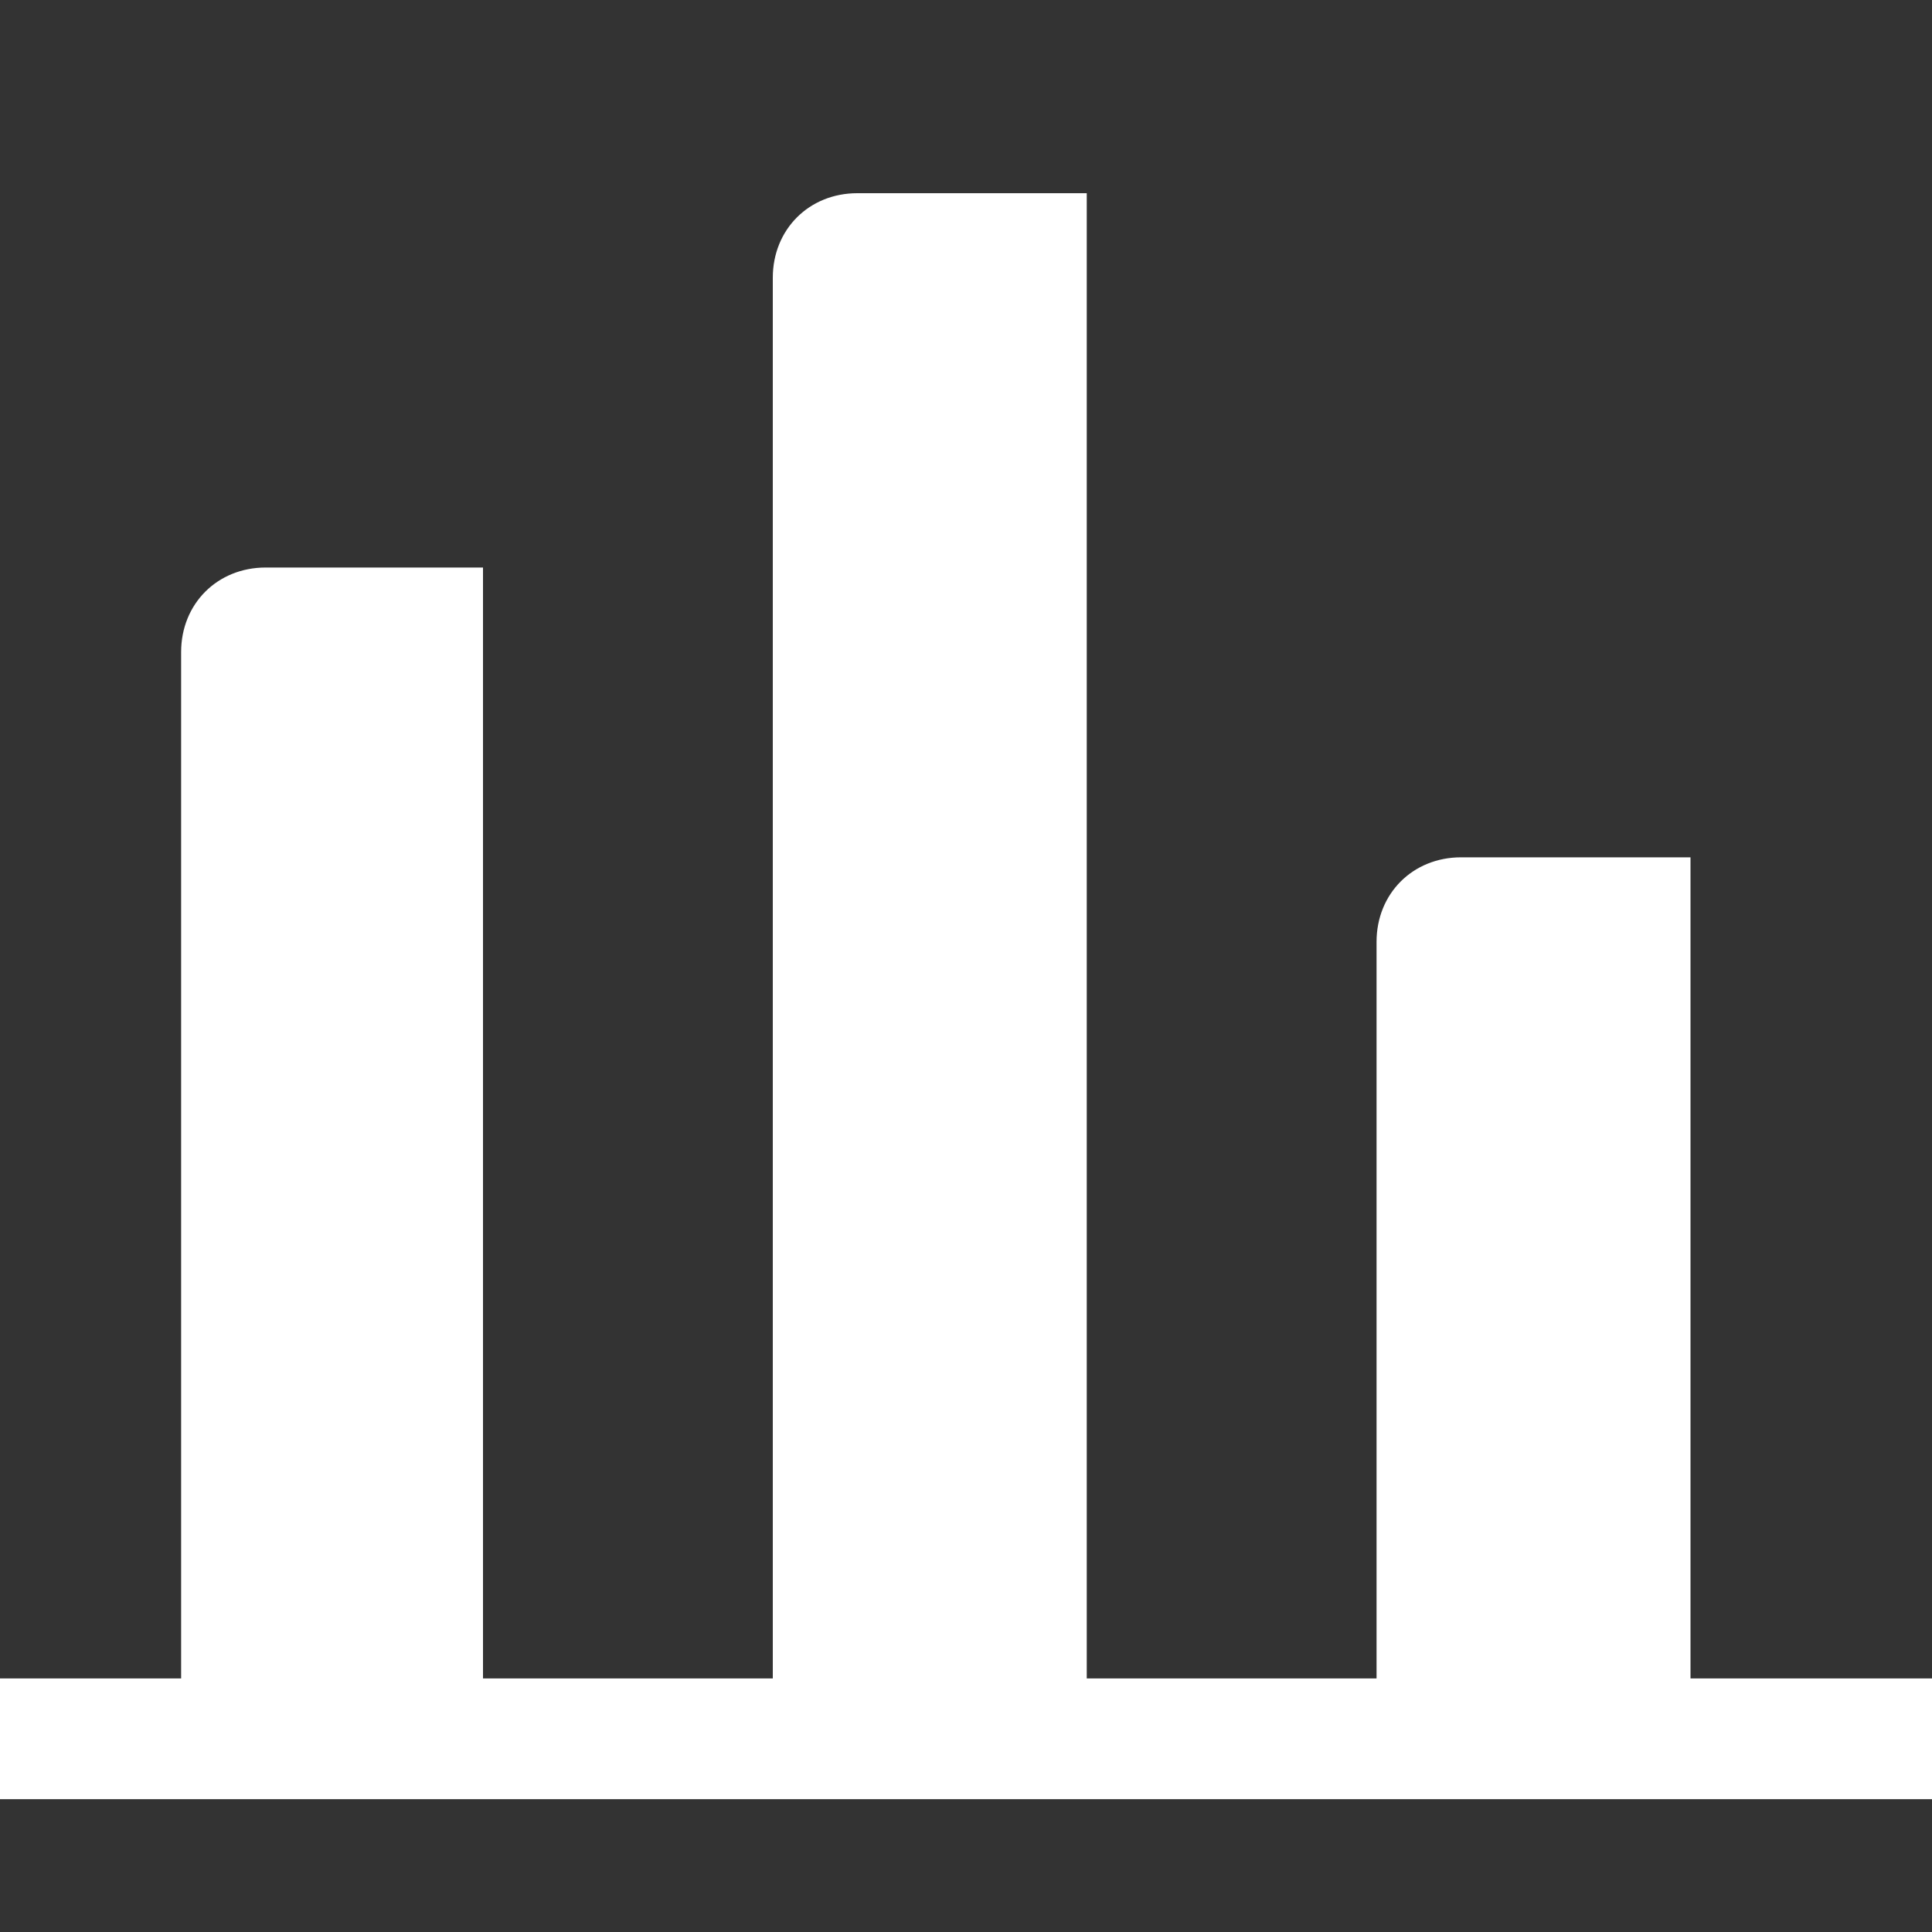 <?xml version="1.0" encoding="utf-8"?>
<svg version="1.1" xmlns="http://www.w3.org/2000/svg" xmlns:xlink="http://www.w3.org/1999/xlink" x="0px" y="0px"
	 viewBox="0 0 16 16" style="enable-background:new 0 0 16 16;" xml:space="preserve">
<rect x="0" y="0" width="16" height="16" fill="#333333" stroke="none"/>
<g id="BG3">
</g>
<g id="BG2">
</g>
<g id="BG1">
</g>
<g id="artwork">
	<g>
		<path style="fill:#FFFFFF;" d="M4,14.4H1.5v-9c0-0.4,0.3-0.7,0.7-0.7H4V14.4z"/>
		<path style="fill:#FFFFFF;" d="M9,14.4H6.4V2.3c0-0.4,0.3-0.7,0.7-0.7H9V14.4z"/>
		<path style="fill:#FFFFFF;" d="M14,14.4h-2.6V7.8c0-0.4,0.3-0.7,0.7-0.7H14V14.4z"/>
		<line style="fill:none;stroke:#FFFFFF;stroke-miterlimit:10;" x1="0" y1="14.4" x2="16" y2="14.4"/>
	</g>
	<rect style="fill:none;" width="16" height="16"/>
</g>
</svg>
